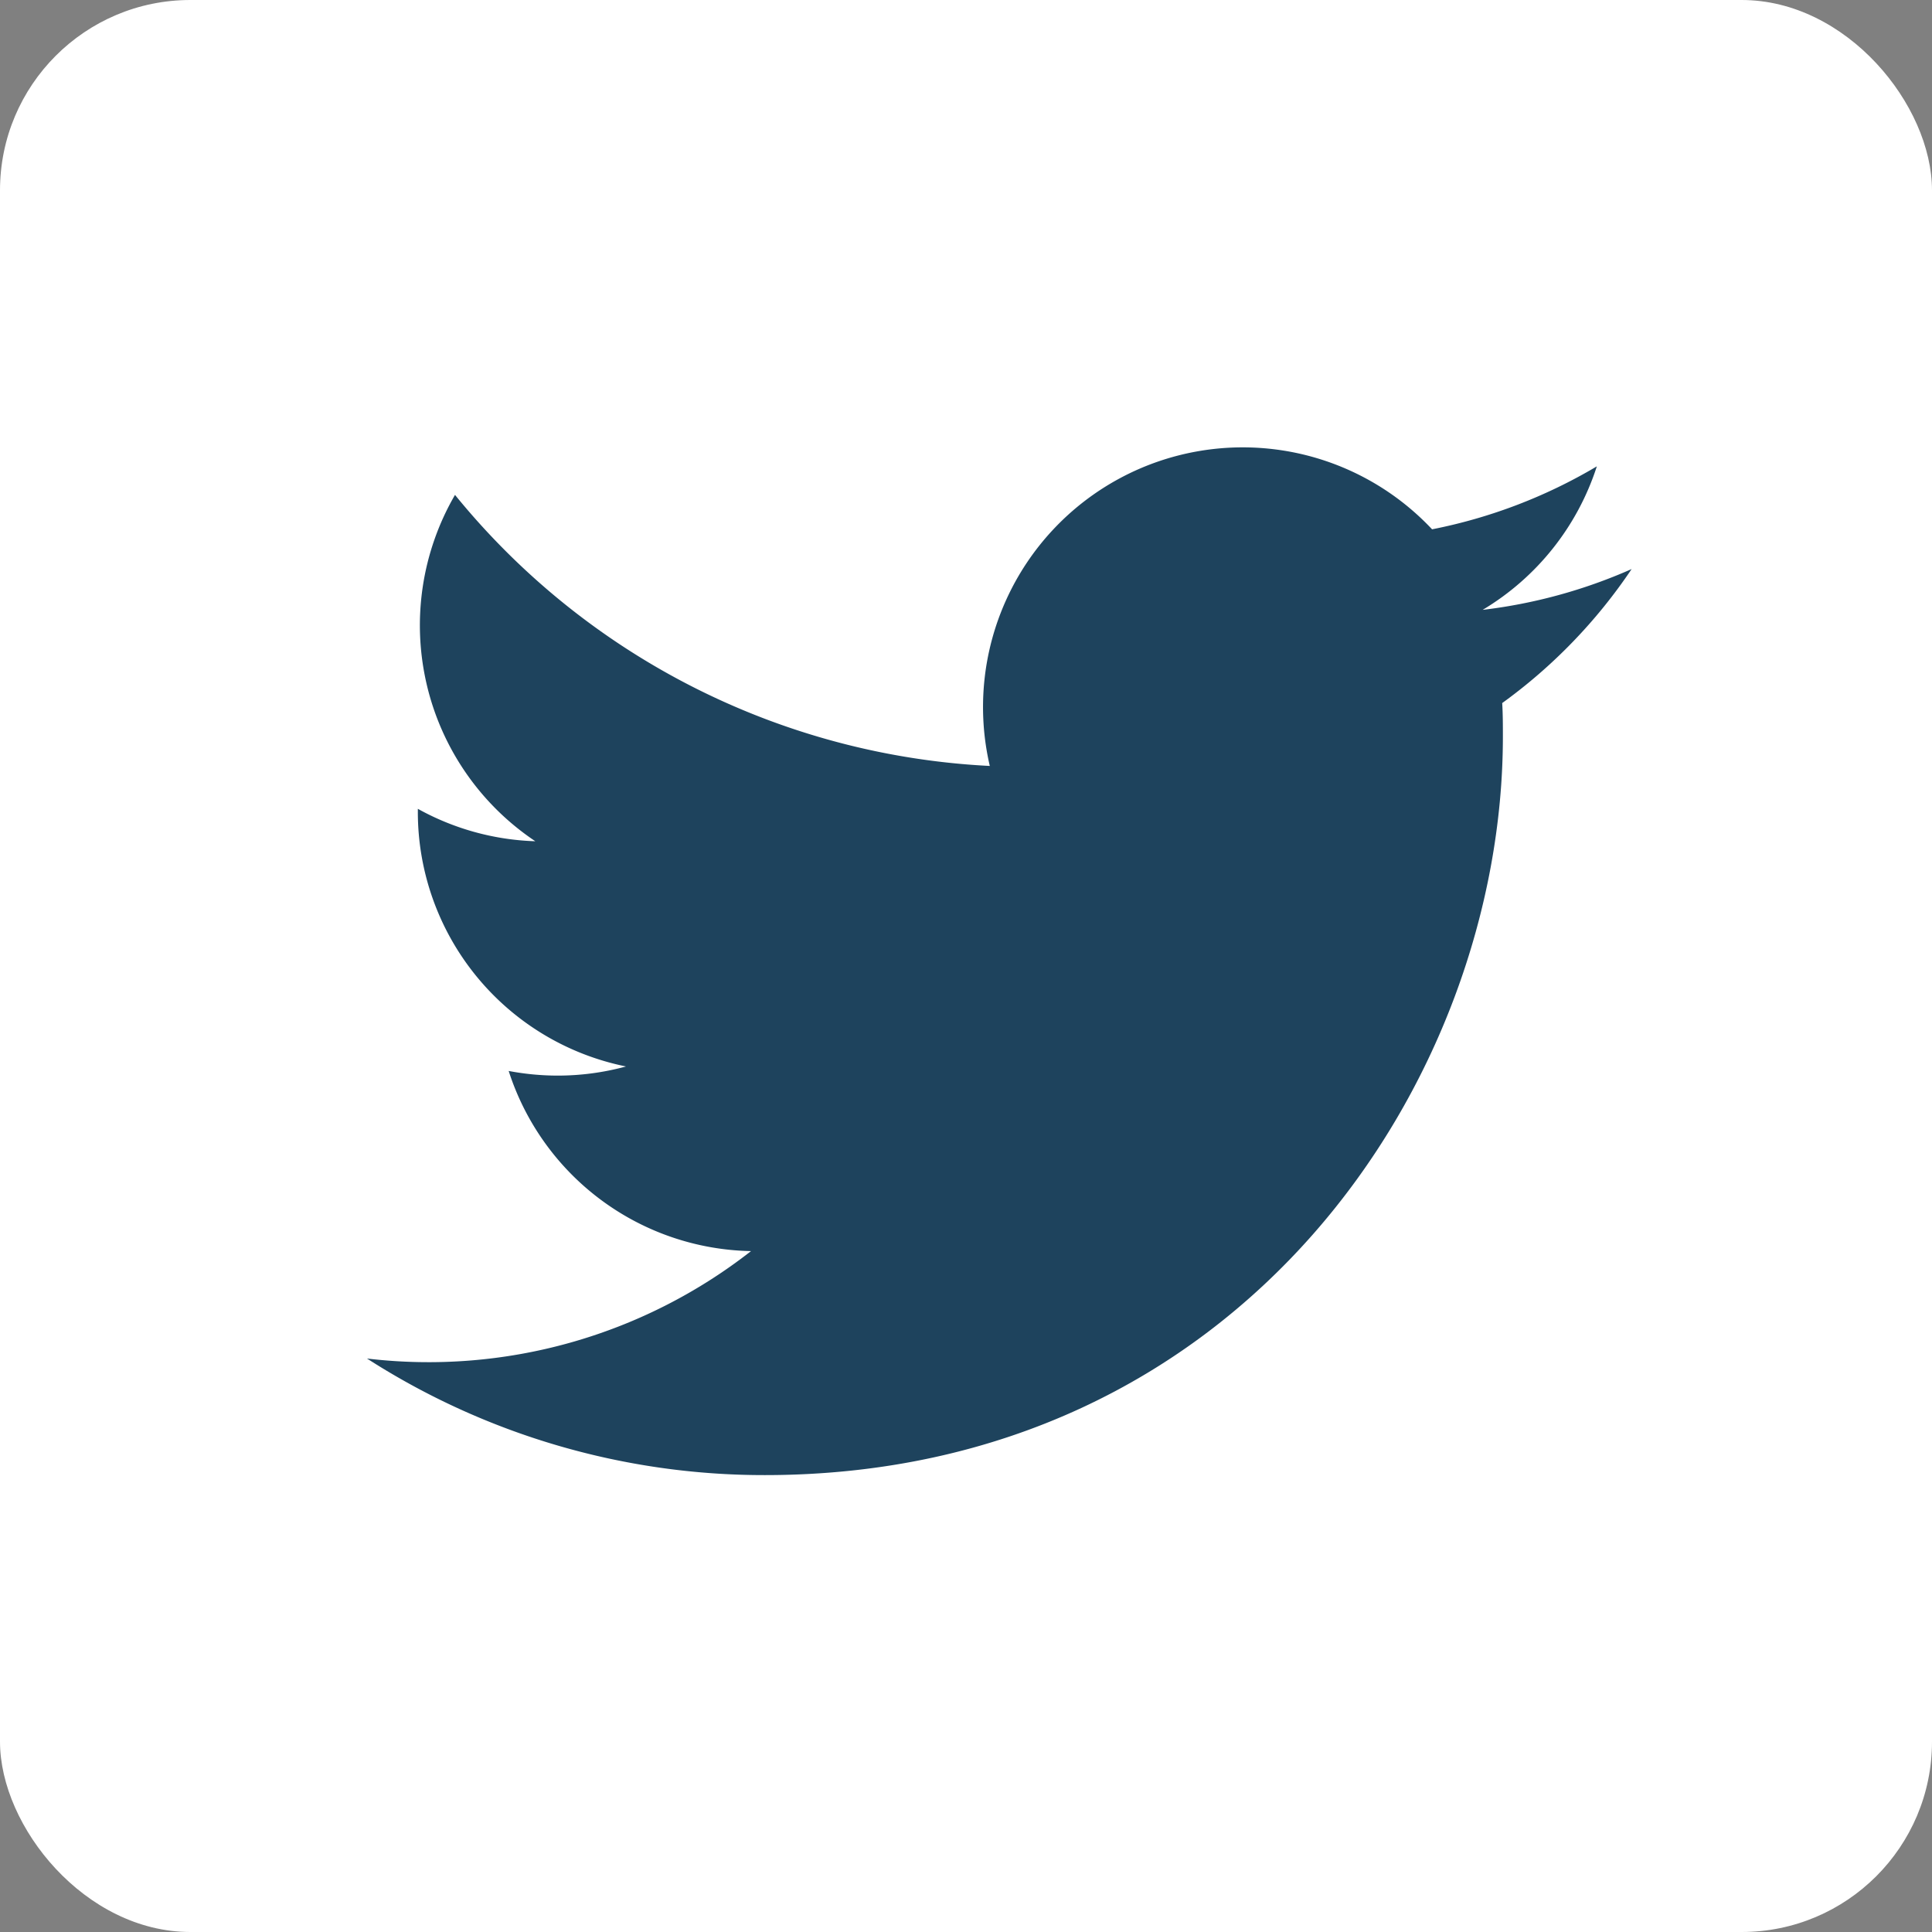 <svg xmlns="http://www.w3.org/2000/svg" viewBox="0 0 253.75 253.75"><rect x="0" y="0" width="253.75" height="253.75" fill="#808080" stroke="none"/><defs><style>.cls-1{fill:#fff;}.cls-2{fill:#1e435d;}</style></defs><title>Twitter</title><g id="Слой_2" data-name="Слой 2"><g id="Var1"><g id="Квадраты"><rect class="cls-1" width="253.75" height="253.75" rx="25" ry="25"/></g><g id="Иконки"><path id="twitter" class="cls-2" d="M214.3,74.74a68,68,0,0,1-19.57,5.36,34.17,34.17,0,0,0,15-18.85,68.14,68.14,0,0,1-21.64,8.27A34.11,34.11,0,0,0,130,100.6,96.77,96.77,0,0,1,59.76,65a34.11,34.11,0,0,0,10.55,45.49,34,34,0,0,1-15.43-4.26c0,.14,0,.28,0,.43a34.1,34.1,0,0,0,27.34,33.41,34.08,34.08,0,0,1-9,1.2,34.66,34.66,0,0,1-6.41-.61,34.1,34.1,0,0,0,31.83,23.66A68.73,68.73,0,0,1,48.2,178.43a96.44,96.44,0,0,0,52.24,15.31c62.68,0,96.95-51.92,96.95-97,0-1.47,0-2.94-.09-4.4A69.54,69.54,0,0,0,214.3,74.74Z"/></g></g></g></svg>